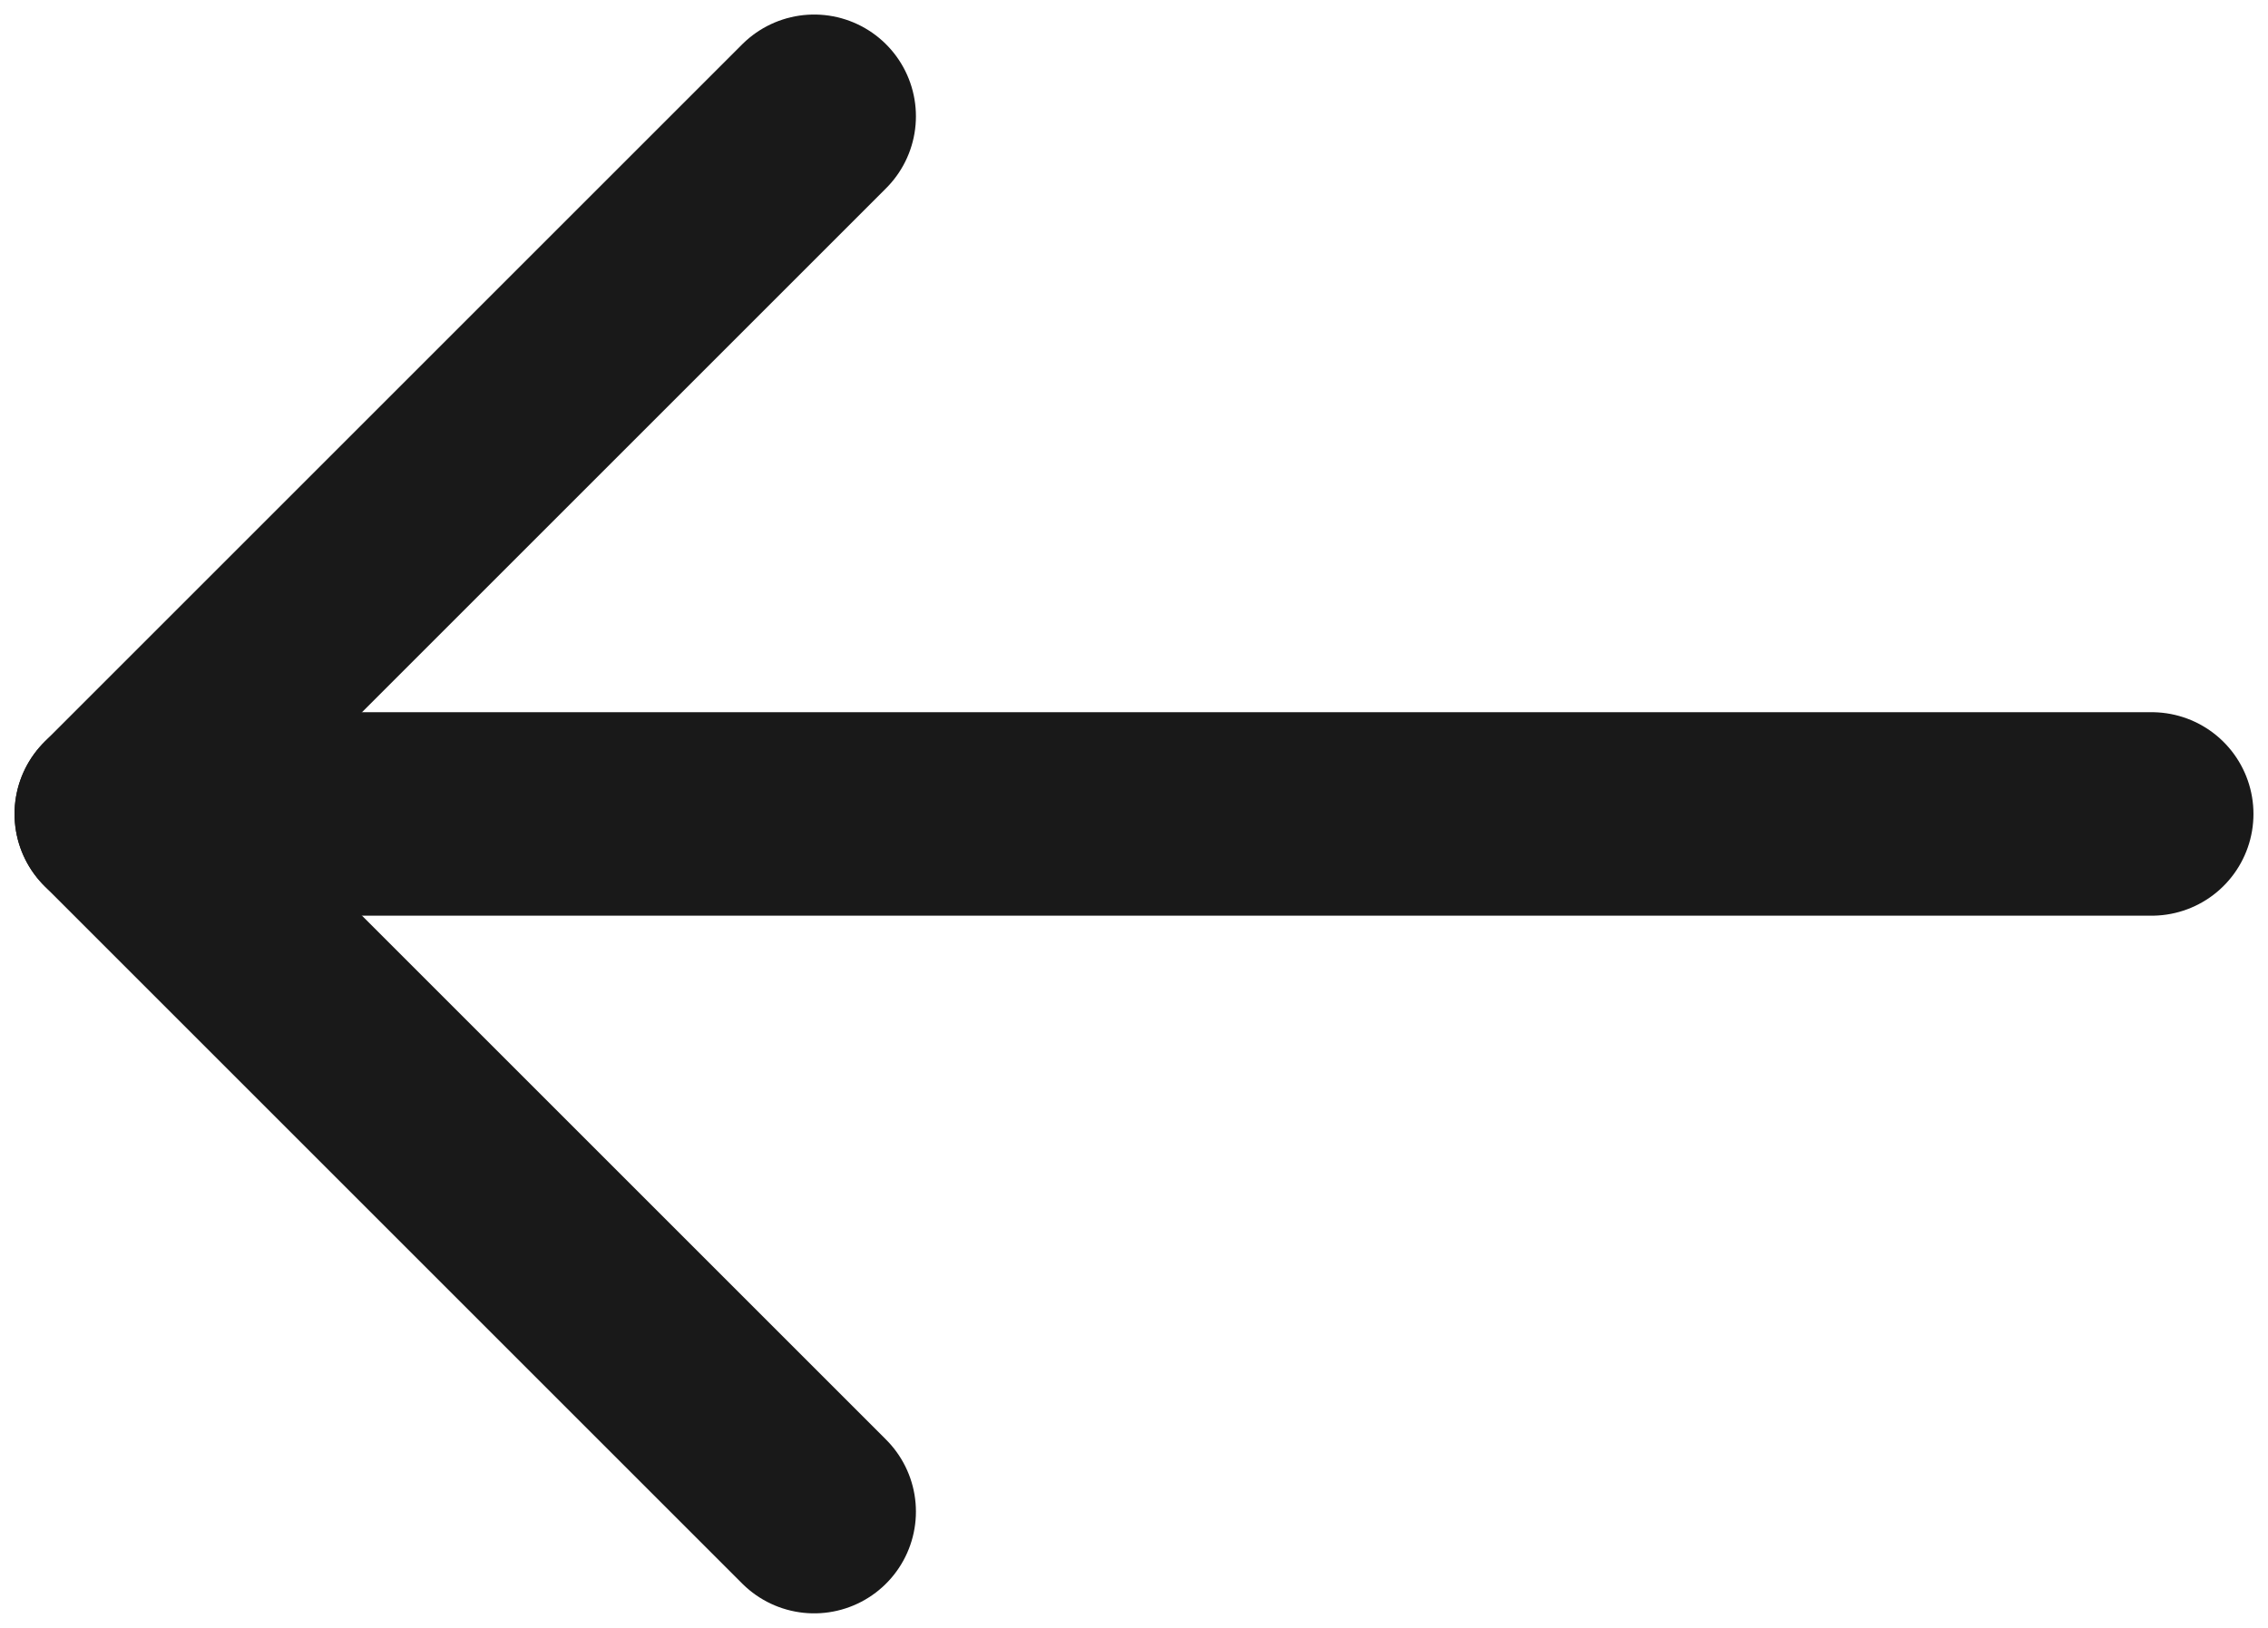 <svg width="39" height="28" viewBox="0 0 39 28" fill="none" xmlns="http://www.w3.org/2000/svg">
<path d="M14 2L2 14L14 26" stroke="#191919" stroke-width="3.5" stroke-linecap="round" stroke-linejoin="round"/>
<path d="M37 14L2 14" stroke="#191919" stroke-width="3.5" stroke-linecap="round" stroke-linejoin="round"/>
</svg>
